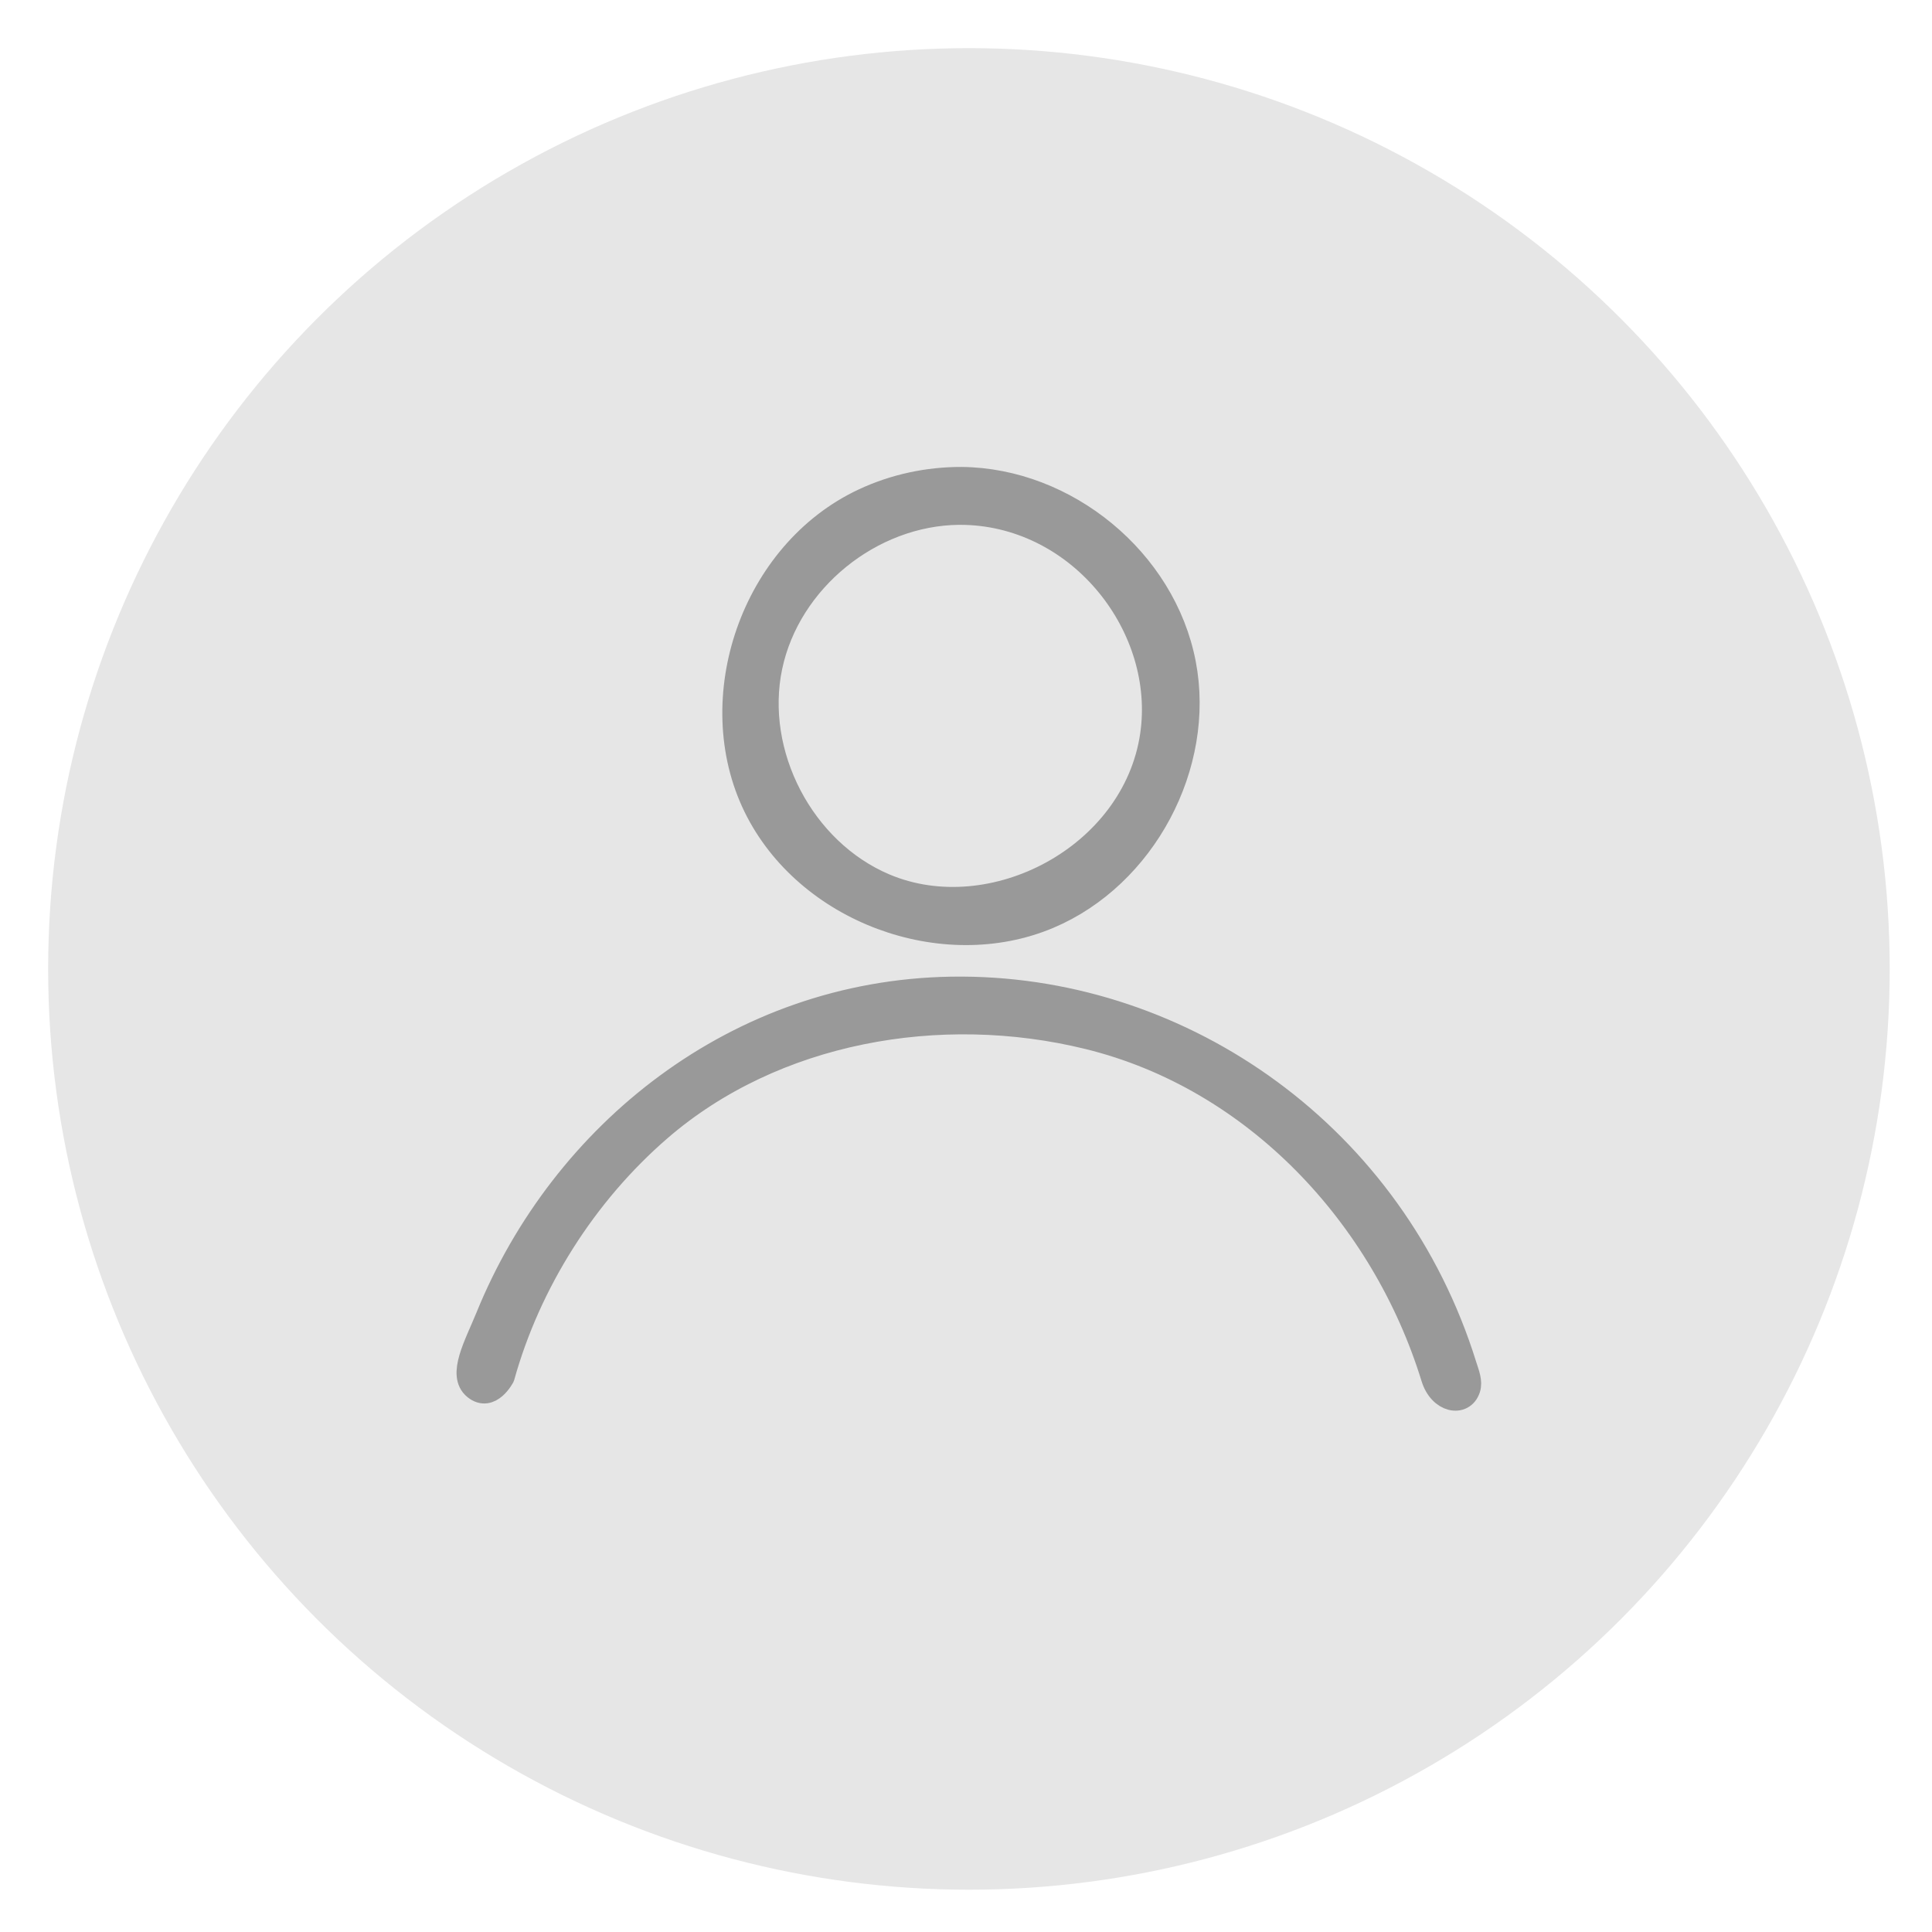 <?xml version="1.0" encoding="UTF-8" standalone="no"?>
<svg
   xmlns:dc="http://purl.org/dc/elements/1.1/"
   xmlns:cc="http://creativecommons.org/ns#"
   xmlns:rdf="http://www.w3.org/1999/02/22-rdf-syntax-ns#"
   xmlns:svg="http://www.w3.org/2000/svg"
   xmlns="http://www.w3.org/2000/svg"
   xmlns:sodipodi="http://sodipodi.sourceforge.net/DTD/sodipodi-0.dtd"
   xmlns:inkscape="http://www.inkscape.org/namespaces/inkscape"
   height="100%"
   style="fill-rule:evenodd;clip-rule:evenodd;stroke-linejoin:round;stroke-miterlimit:1.414;"
   version="1.1"
   viewBox="0 0 128 128"
   width="100%"
   xml:space="preserve"
   id="svg5"
   sodipodi:docname="default.svg"
   inkscape:version="1.0.2 (e86c870879, 2021-01-15)"><defs
     id="defs9" /><sodipodi:namedview
     pagecolor="#ffffff"
     bordercolor="#666666"
     borderopacity="1"
     objecttolerance="10"
     gridtolerance="10"
     guidetolerance="10"
     inkscape:pageopacity="0"
     inkscape:pageshadow="2"
     inkscape:window-width="1366"
     inkscape:window-height="705"
     id="namedview7"
     showgrid="false"
     inkscape:zoom="2.5080194"
     inkscape:cx="52.287009"
     inkscape:cy="61.810544"
     inkscape:window-x="-8"
     inkscape:window-y="-8"
     inkscape:window-maximized="1"
     inkscape:current-layer="g855"
     inkscape:document-rotation="0" /><rect
     height="128"
     id="User"
     style="fill:none;"
     width="128"
     x="0.195"
     y="0" /><g
     id="g855"><circle
       style="fill:#e6e6e6;stroke-width:4.706"
       id="path851"
       cx="64.194"
       cy="64.194"
       r="61.004" /><path
       d="m 63.774,65.456 c 14.713,0.082 28.573,9.76 33.316,25.02 0.161,0.518 0.395,1.056 0.233,1.544 -0.373,1.129 -1.936,0.862 -2.424,-0.748 C 91.613,80.614 83.149,71.478 72.078,68.764 62.264,66.358 51.278,68.321 43.735,74.838 c -4.962,4.287 -8.662,10.167 -10.393,16.386 0,0 -0.835,1.617 -1.899,0.752 -1.083,-0.88 0.07,-2.884 0.827,-4.743 4.967,-12.199 16.536,-21.531 30.737,-21.773 0.256,-0.004 0.512,-0.005 0.768,-0.005 z m -0.061,-33.766 c 6.915,0.066 13.444,5.371 14.768,12.273 1.292,6.741 -2.634,14.126 -8.976,16.81 -7.025,2.973 -16.095,-0.366 -19.493,-7.302 -3.508,-7.163 -0.192,-16.909 7.207,-20.366 2.023,-0.945 4.249,-1.422 6.493,-1.415 z m -0.181,2.328 c -5.799,0.055 -11.243,4.442 -12.448,10.149 -1.216,5.758 2.101,12.155 7.549,14.46 7.087,2.999 16.481,-1.906 17.655,-9.93 1.035,-7.075 -4.653,-14.456 -12.341,-14.675 -0.138,-0.003 -0.276,-0.004 -0.414,-0.004 z"
       style="fill:#999999;fill-rule:nonzero;stroke:#999999;stroke-width:1.507;stroke-miterlimit:4;stroke-dasharray:none"
       id="path3" /></g></svg>
